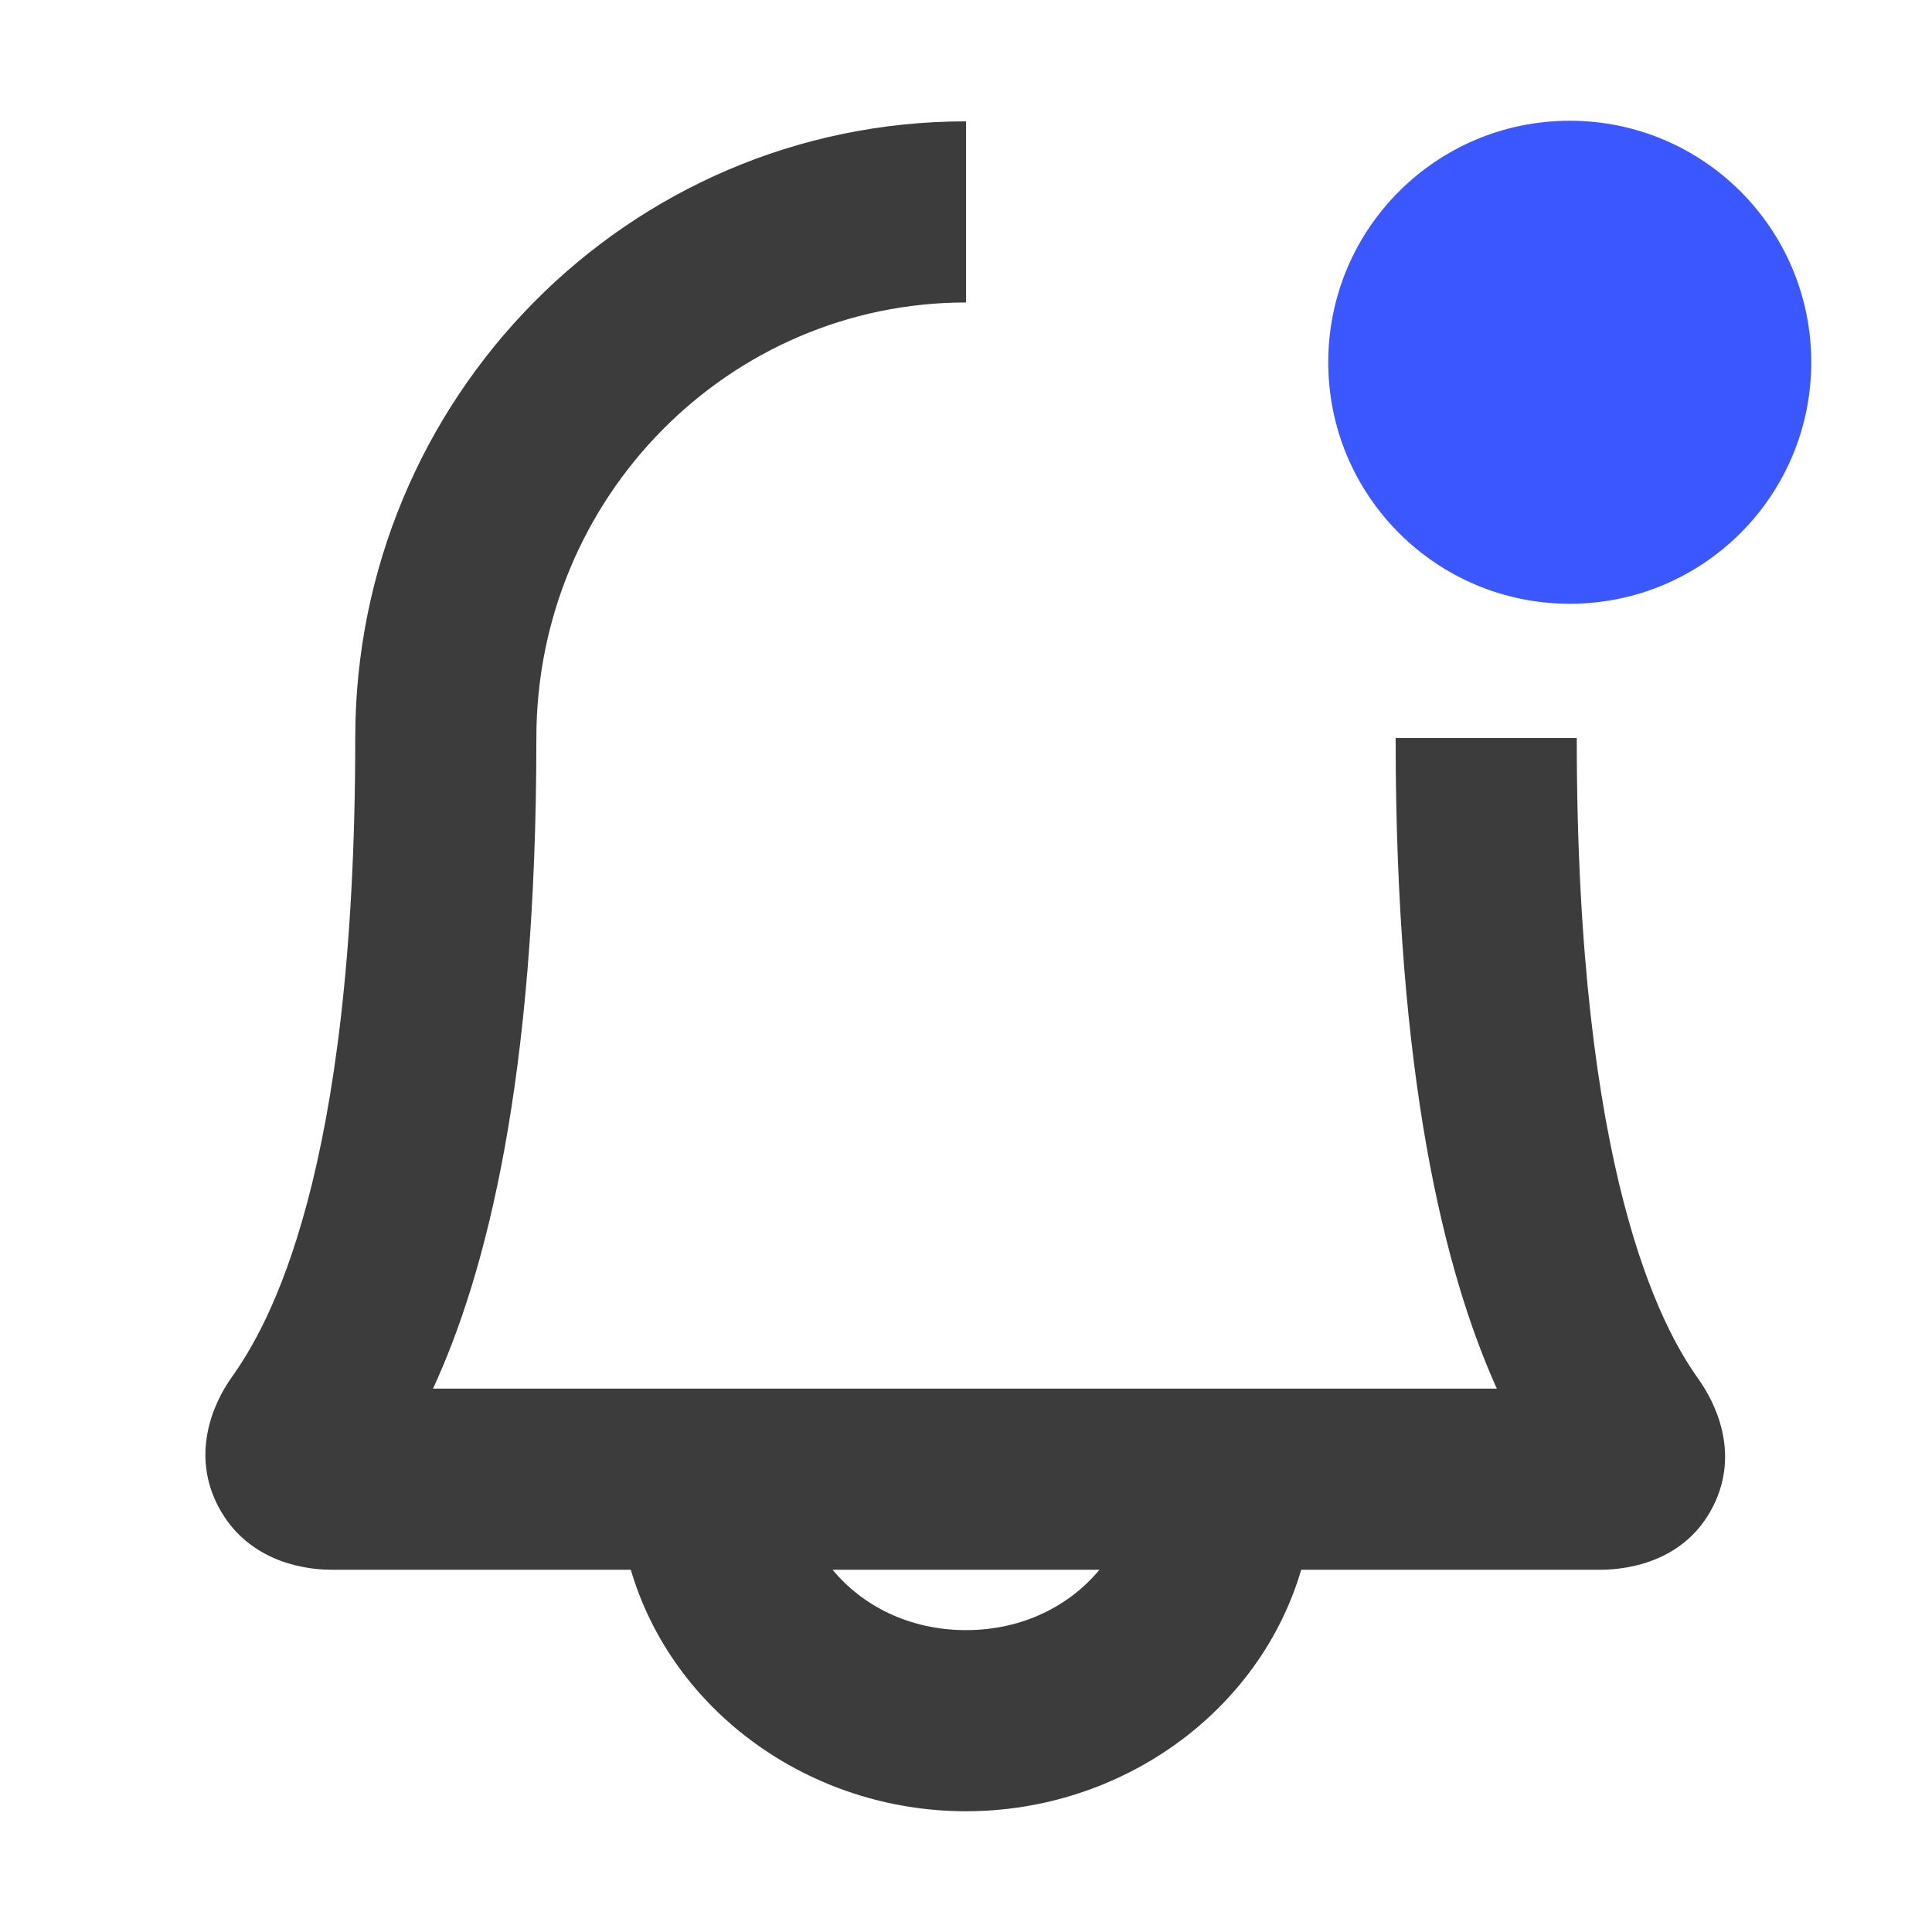 <svg width="16" height="16" viewBox="0 0 16 16" fill="none" xmlns="http://www.w3.org/2000/svg">
<path d="M13 5C14.105 5 15 4.105 15 3C15 1.895 14.105 1 13 1C11.895 1 11 1.895 11 3C11 4.105 11.895 5 13 5Z" fill="#3B57FF"/>
<path fill-rule="evenodd" clip-rule="evenodd" d="M4.442 6.112C4.442 4.112 6.043 2.505 8 2.505V1.005C5.198 1.005 2.942 3.3 2.942 6.112C2.942 9.741 2.221 10.983 1.918 11.407C1.758 11.632 1.58 12.053 1.813 12.486C2.041 12.909 2.478 13 2.746 13H5.224C5.57 14.178 6.713 15 8 15C9.287 15 10.43 14.178 10.776 13H13.254C13.497 13 13.961 12.925 14.188 12.473C14.412 12.027 14.203 11.613 14.064 11.418C13.763 10.997 13.058 9.723 13.058 6.112H11.558C11.558 8.922 11.964 10.54 12.396 11.5H10.883H5.117H3.586C4.023 10.553 4.442 8.95 4.442 6.112ZM9.105 13H6.895C7.14 13.297 7.53 13.5 8 13.5C8.47 13.5 8.86 13.297 9.105 13Z" fill="#3C3C3C"/>
</svg>

